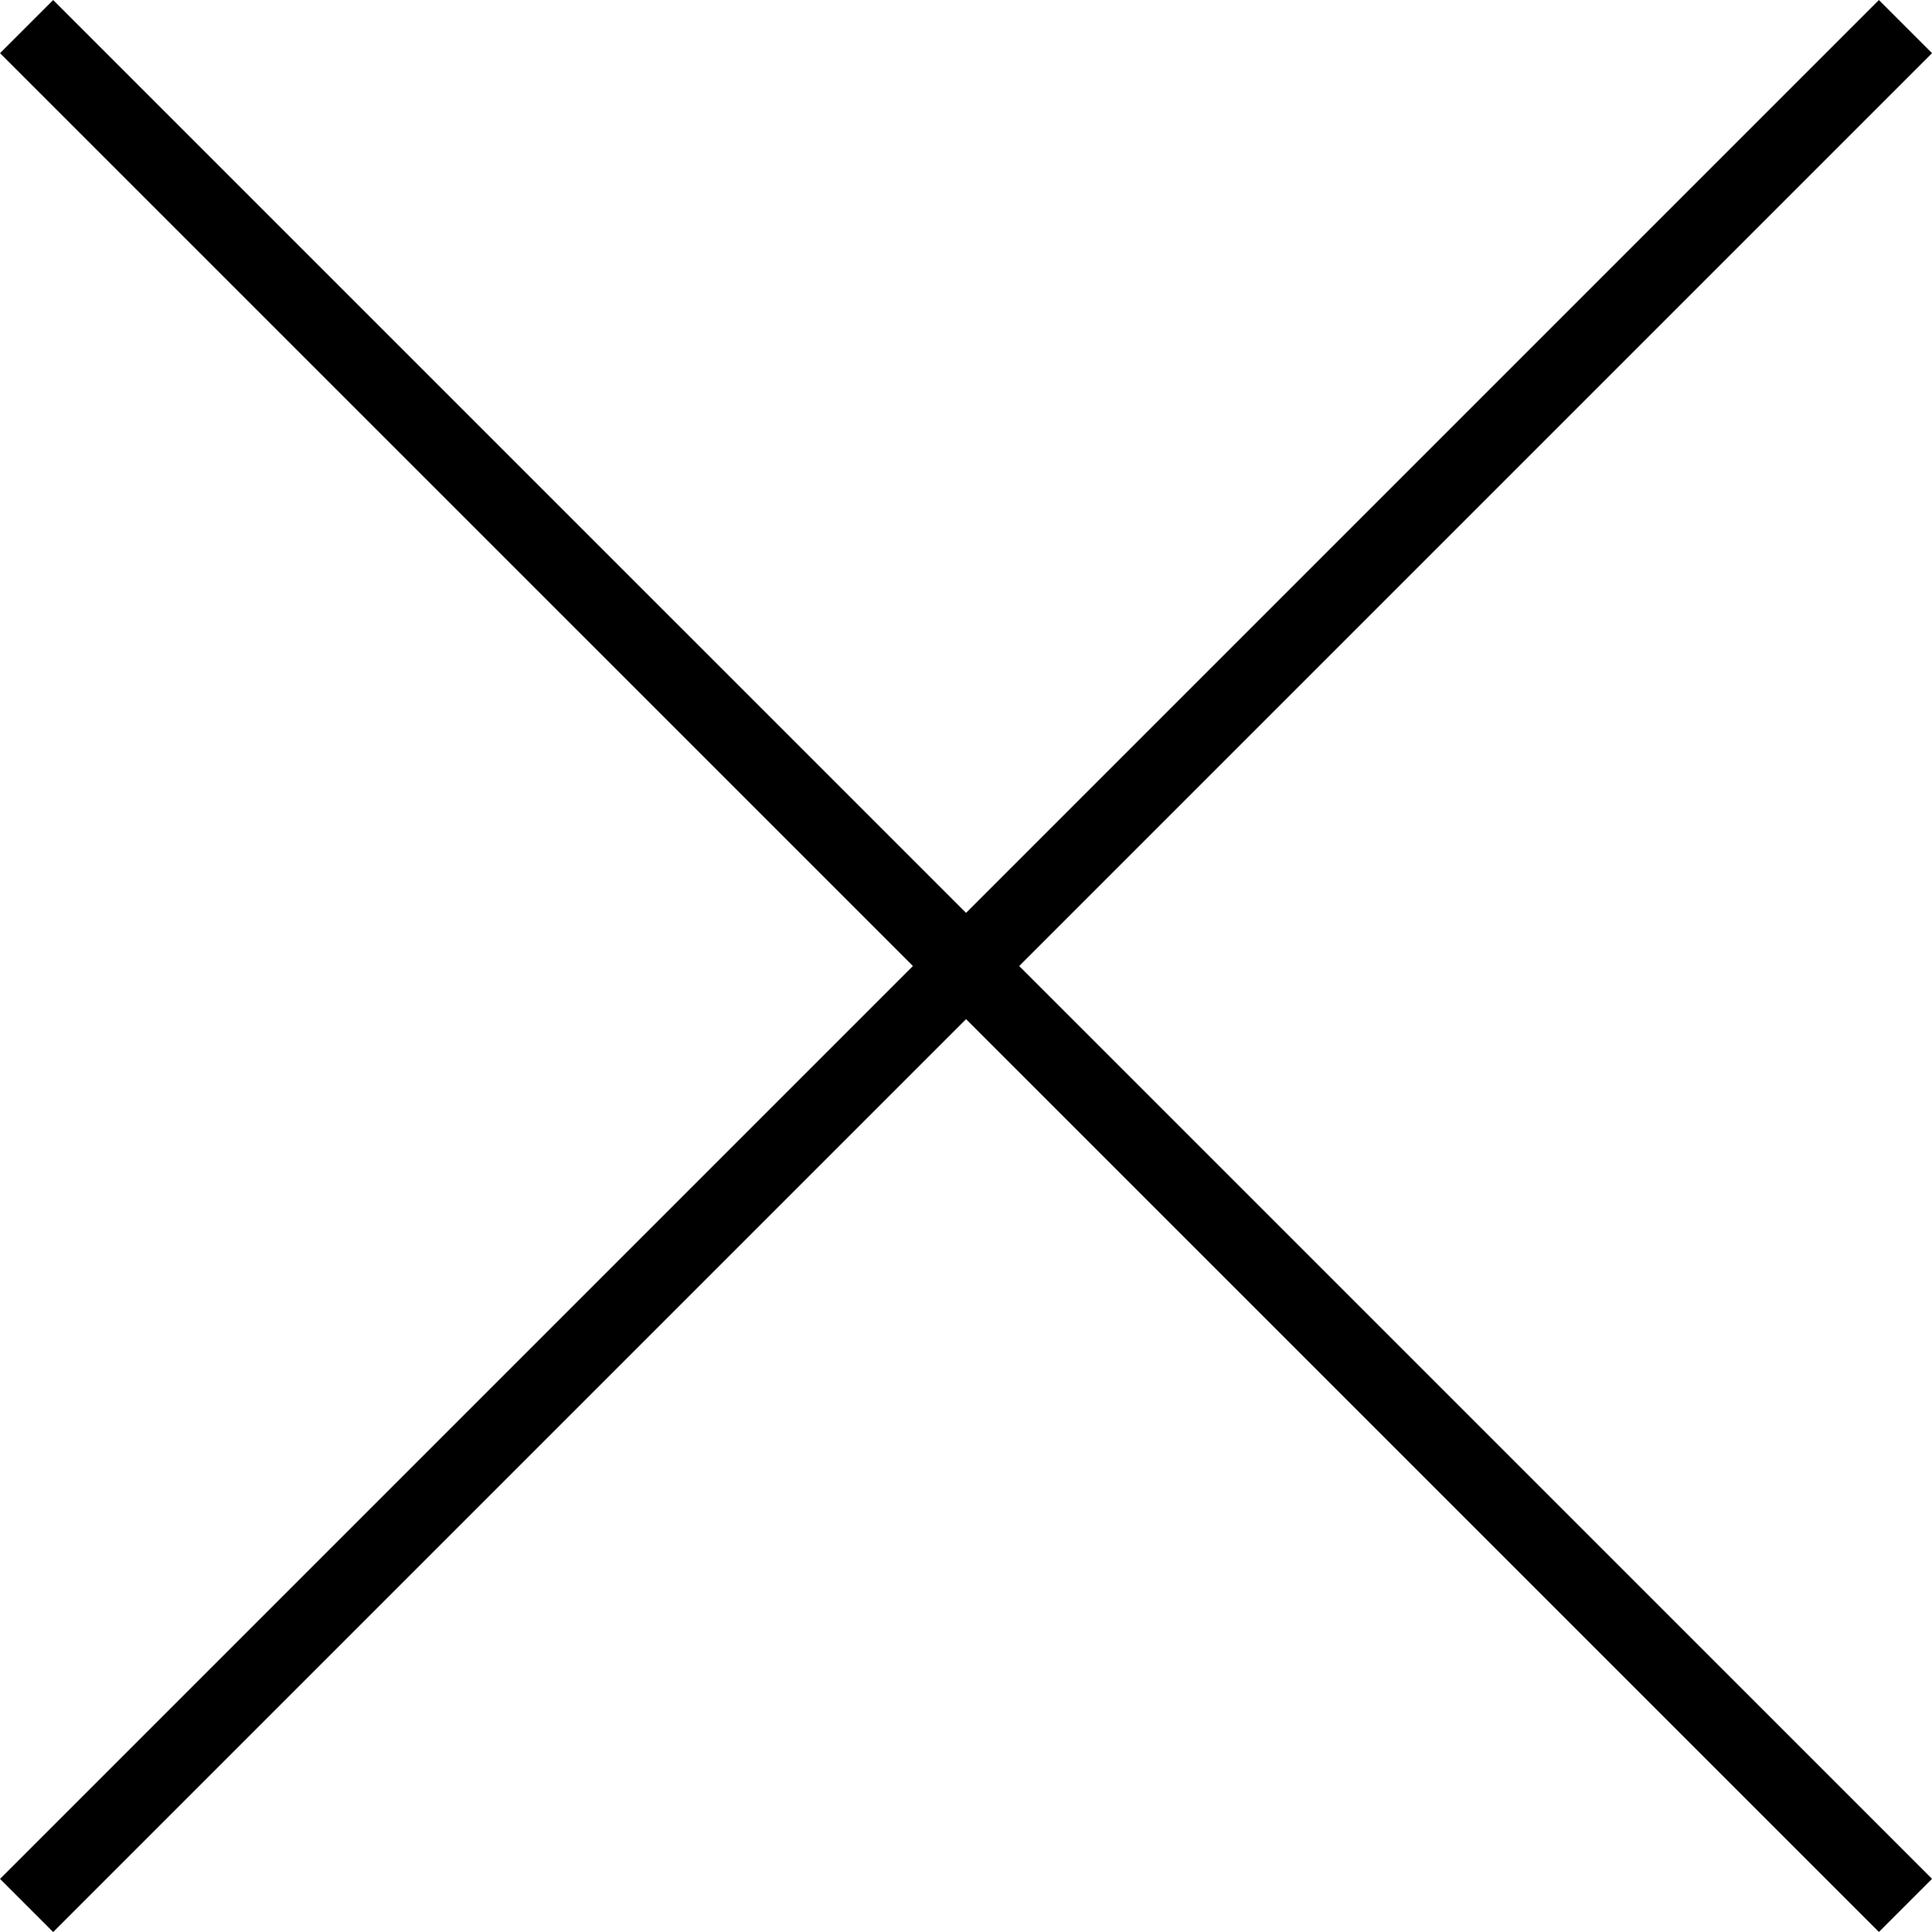 <svg xmlns="http://www.w3.org/2000/svg" width="25.707" height="25.707" viewBox="0 0 25.707 25.707">
  <g id="Groupe_2314" data-name="Groupe 2314" transform="translate(0.354 0.354)">
    <line id="Ligne_4773" data-name="Ligne 4773" x1="25" y2="25" fill="none" stroke="#000" stroke-width="1"/>
    <line id="Ligne_4774" data-name="Ligne 4774" x2="25" y2="24.999" fill="none" stroke="#000" stroke-width="1"/>
  </g>
</svg>
